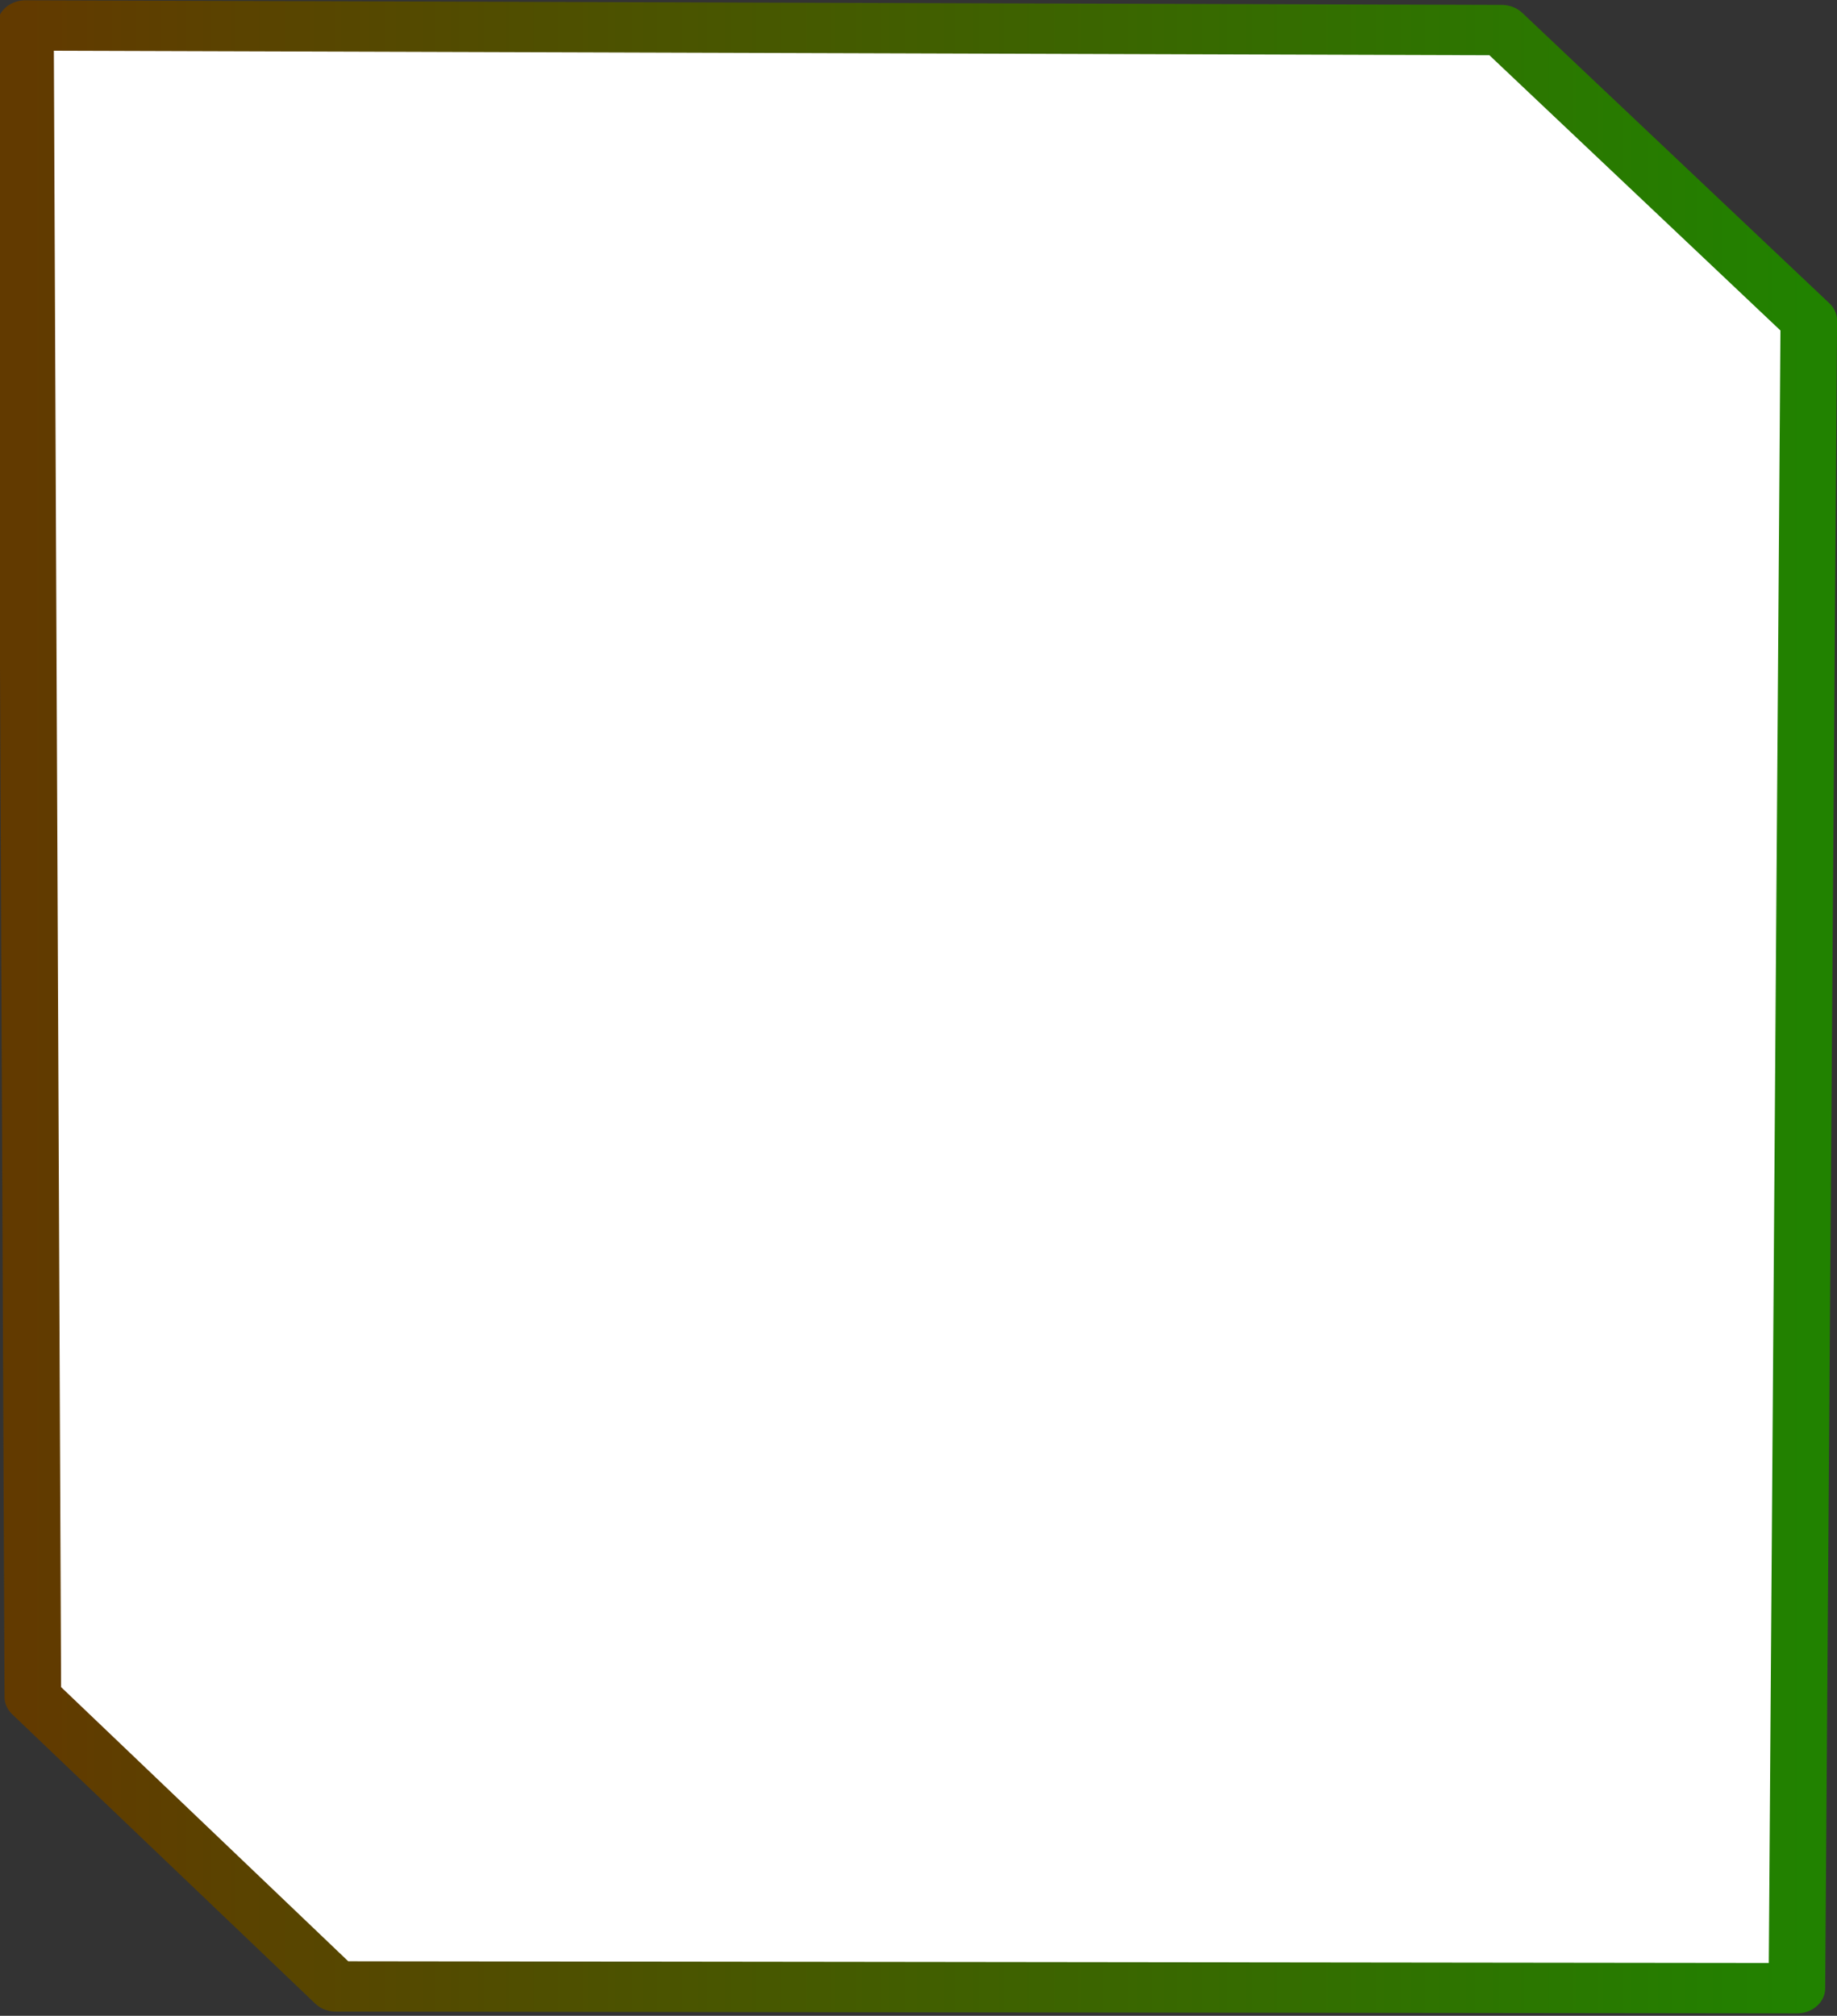 <?xml version="1.0" encoding="UTF-8" standalone="no"?>
<!DOCTYPE svg PUBLIC "-//W3C//DTD SVG 1.1//EN" "http://www.w3.org/Graphics/SVG/1.1/DTD/svg11.dtd">
<svg width="100%" height="100%" viewBox="0 0 206 226" version="1.1" xmlns="http://www.w3.org/2000/svg" xmlns:xlink="http://www.w3.org/1999/xlink" xml:space="preserve" xmlns:serif="http://www.serif.com/" style="fill-rule:evenodd;clip-rule:evenodd;stroke-linecap:round;stroke-linejoin:round;stroke-miterlimit:1.5;">
    <rect x="0" y="0" width="206" height="226" fill="#333333" stroke="none"/>
    <g transform="matrix(1,0,0,1,-527.257,-8851.07)">
        <g transform="matrix(2.136,1.04317e-17,-9.66636e-18,-1.901,-986.315,9451.79)">
            <path d="M802.938,198.744L726.237,198.848L710.325,215.916L709.938,314.5L787.438,314.227L803.562,297.097L802.938,198.744Z" style="fill:white;stroke:url(#_Linear1);stroke-width:2.97px;"/>
        </g>
    </g>
    <defs>
        <linearGradient id="_Linear1" x1="0" y1="0" x2="1" y2="0" gradientUnits="userSpaceOnUse" gradientTransform="matrix(93.624,0,0,115.756,709.938,256.622)"><stop offset="0" style="stop-color:rgb(98,58,0);stop-opacity:1"/><stop offset="1" style="stop-color:rgb(33,130,0);stop-opacity:1"/></linearGradient>
    </defs>
</svg>
